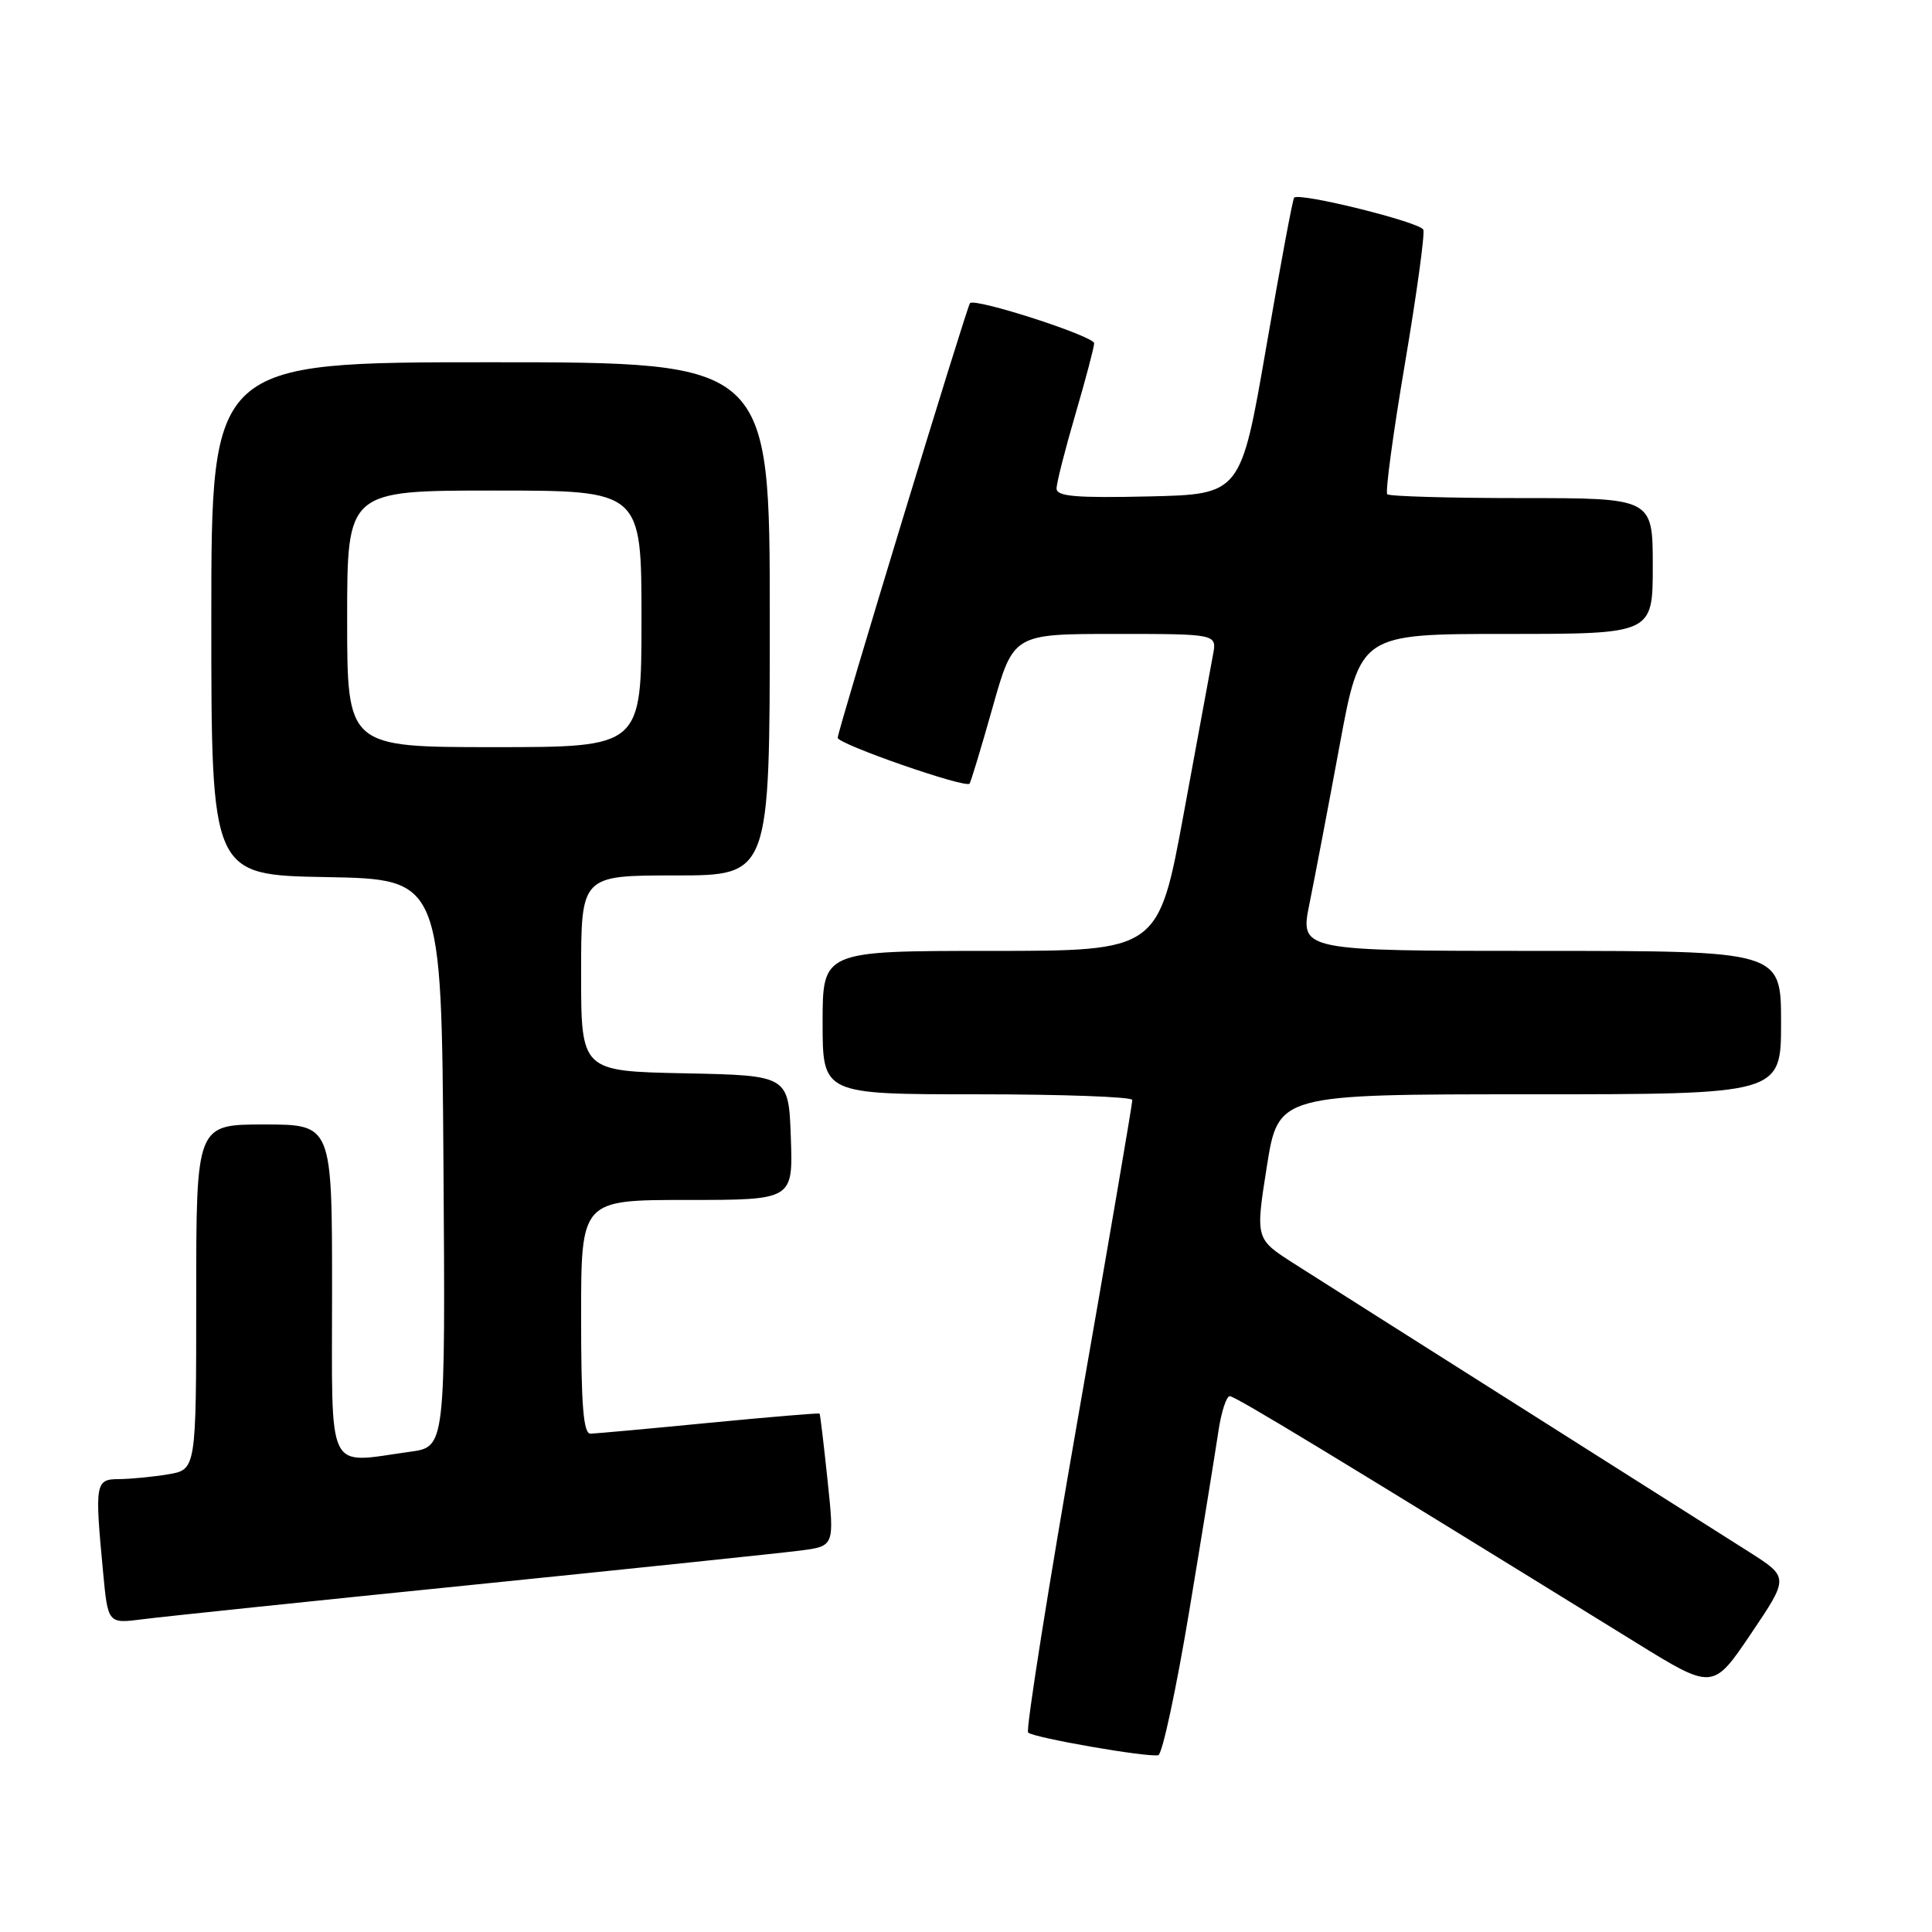 <?xml version="1.0" encoding="UTF-8" standalone="no"?>
<!DOCTYPE svg PUBLIC "-//W3C//DTD SVG 1.1//EN" "http://www.w3.org/Graphics/SVG/1.1/DTD/svg11.dtd" >
<svg xmlns="http://www.w3.org/2000/svg" xmlns:xlink="http://www.w3.org/1999/xlink" version="1.1" viewBox="0 0 256 256">
 <g >
 <path fill="currentColor"
d=" M 157.59 213.42 C 159.32 203.02 161.04 192.36 161.43 189.75 C 161.81 187.14 162.50 185.00 162.95 185.00 C 163.68 185.00 176.74 192.92 216.74 217.63 C 226.97 223.95 226.97 223.95 232.01 216.48 C 237.05 209.01 237.05 209.01 231.78 205.65 C 228.87 203.81 215.25 195.18 201.50 186.47 C 187.75 177.77 174.22 169.19 171.43 167.41 C 166.35 164.16 166.35 164.16 167.86 154.58 C 169.38 145.00 169.38 145.00 202.69 145.00 C 236.00 145.00 236.00 145.00 236.00 135.50 C 236.00 126.00 236.00 126.00 204.12 126.00 C 172.24 126.00 172.24 126.00 173.51 119.75 C 174.21 116.31 176.01 106.86 177.51 98.75 C 180.24 84.00 180.24 84.00 199.62 84.00 C 219.00 84.00 219.00 84.00 219.00 75.00 C 219.00 66.00 219.00 66.00 201.67 66.00 C 192.13 66.00 184.10 65.77 183.82 65.49 C 183.54 65.21 184.59 57.45 186.15 48.24 C 187.71 39.03 188.81 31.02 188.60 30.44 C 188.24 29.45 172.20 25.47 171.48 26.19 C 171.29 26.37 169.63 35.29 167.78 46.01 C 164.41 65.50 164.41 65.50 152.21 65.78 C 142.57 66.00 140.00 65.78 140.00 64.73 C 140.00 64.00 141.12 59.60 142.48 54.95 C 143.84 50.30 144.97 46.04 144.98 45.49 C 145.00 44.55 129.18 39.44 128.53 40.17 C 128.09 40.67 111.00 96.80 111.00 97.76 C 111.00 98.59 127.89 104.47 128.47 103.84 C 128.63 103.65 130.01 99.11 131.52 93.75 C 134.27 84.00 134.27 84.00 147.76 84.00 C 161.25 84.00 161.25 84.00 160.73 86.75 C 160.45 88.26 158.70 97.71 156.86 107.75 C 153.50 126.00 153.50 126.00 131.25 126.00 C 109.00 126.00 109.00 126.00 109.00 135.50 C 109.00 145.00 109.00 145.00 129.50 145.00 C 140.78 145.00 150.02 145.34 150.04 145.75 C 150.06 146.16 146.83 165.06 142.86 187.74 C 138.89 210.42 135.91 229.24 136.23 229.57 C 136.93 230.26 152.03 232.89 153.48 232.57 C 154.01 232.45 155.86 223.83 157.59 213.42 Z  M 62.50 210.01 C 83.95 207.83 103.54 205.78 106.03 205.46 C 110.57 204.87 110.57 204.87 109.66 196.19 C 109.16 191.41 108.68 187.42 108.60 187.31 C 108.52 187.21 101.94 187.76 93.98 188.53 C 86.02 189.31 78.94 189.95 78.25 189.97 C 77.30 189.99 77.00 186.25 77.00 174.50 C 77.00 159.00 77.00 159.00 91.04 159.00 C 105.08 159.00 105.08 159.00 104.79 150.75 C 104.50 142.50 104.50 142.50 90.75 142.22 C 77.00 141.94 77.00 141.94 77.00 128.97 C 77.00 116.00 77.00 116.00 89.50 116.00 C 102.00 116.00 102.00 116.00 102.00 82.00 C 102.00 48.00 102.00 48.00 65.00 48.00 C 28.00 48.00 28.00 48.00 28.00 81.97 C 28.00 115.95 28.00 115.95 43.25 116.22 C 58.50 116.50 58.50 116.50 58.76 154.11 C 59.02 191.72 59.02 191.72 54.37 192.36 C 43.08 193.91 44.00 195.81 44.00 171.00 C 44.00 149.00 44.00 149.00 35.00 149.00 C 26.00 149.00 26.00 149.00 26.00 171.87 C 26.00 194.74 26.00 194.74 22.25 195.36 C 20.19 195.70 17.26 195.98 15.75 195.99 C 12.63 196.00 12.54 196.51 13.66 208.32 C 14.30 215.15 14.30 215.15 18.90 214.56 C 21.43 214.23 41.05 212.18 62.50 210.01 Z  M 46.00 82.00 C 46.00 65.00 46.00 65.00 65.50 65.00 C 85.00 65.00 85.00 65.00 85.00 82.00 C 85.00 99.00 85.00 99.00 65.50 99.00 C 46.00 99.00 46.00 99.00 46.00 82.00 Z "/>
</g>
</svg>